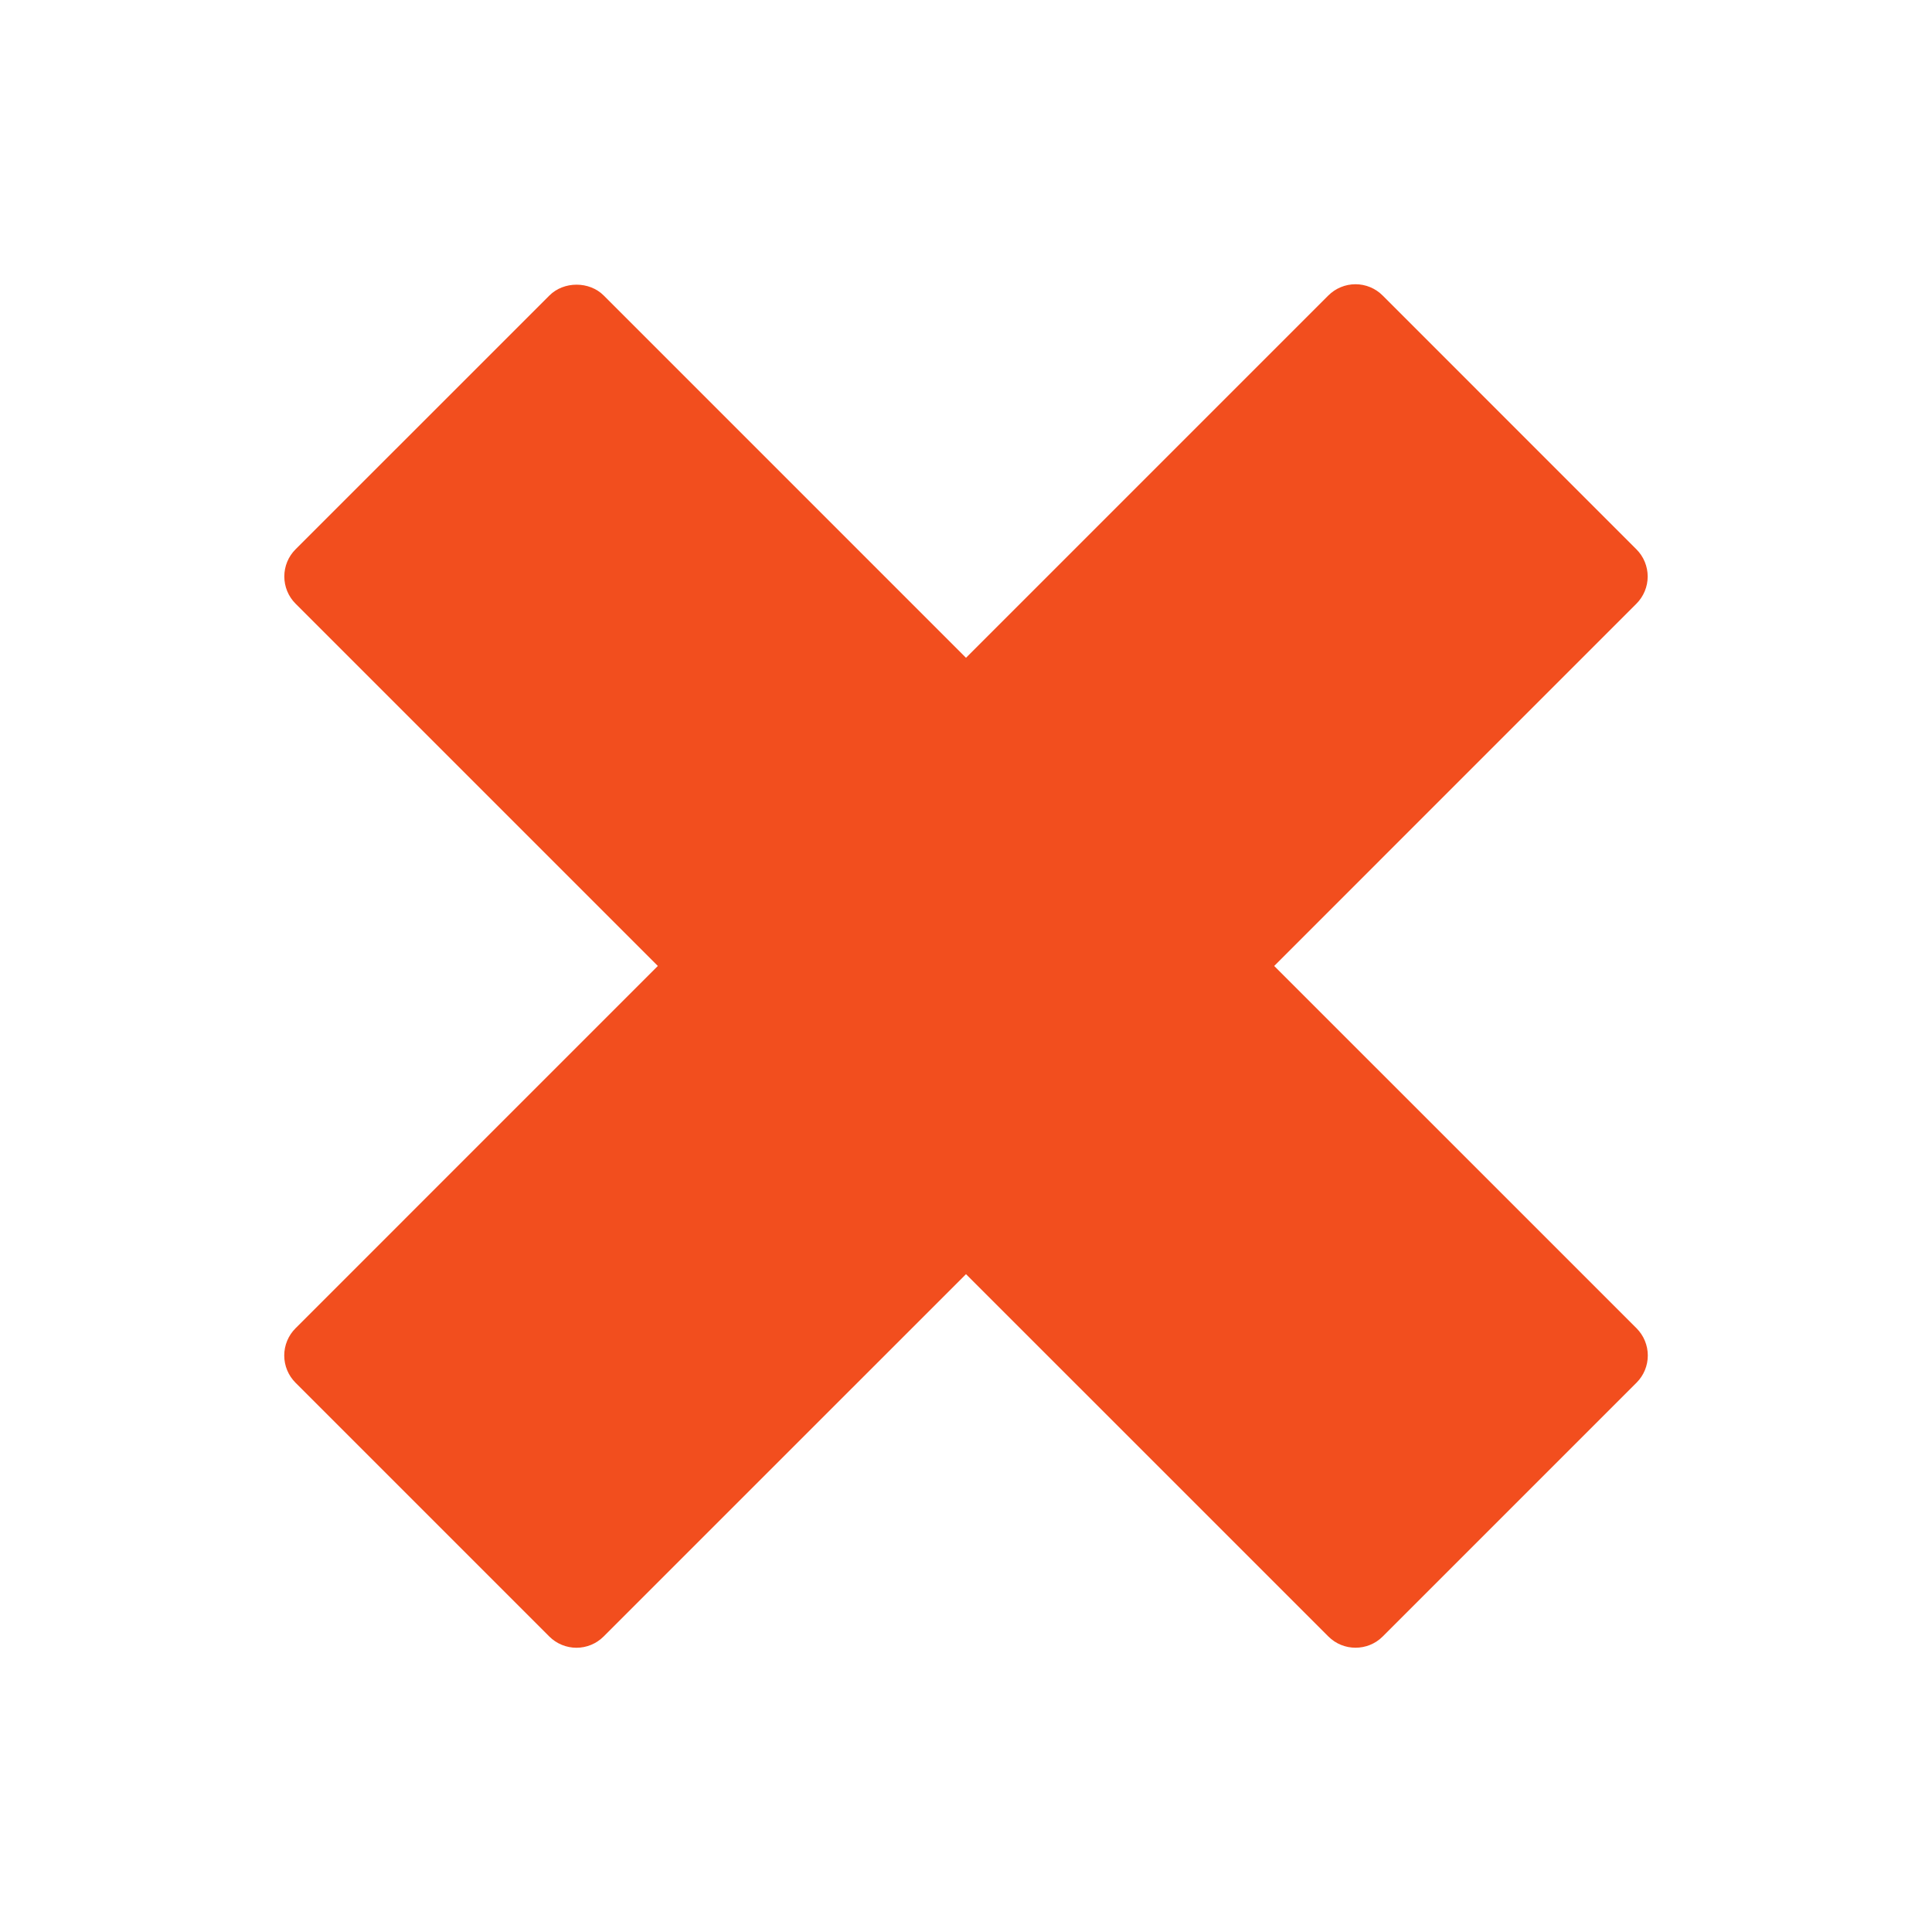<svg width="50" height="50" viewBox="0 0 50 50" fill="none" xmlns="http://www.w3.org/2000/svg">
<path d="M42.354 34.376L32.976 24.999L42.351 15.623C42.443 15.531 42.516 15.421 42.566 15.3C42.616 15.18 42.642 15.05 42.642 14.92C42.642 14.789 42.616 14.66 42.566 14.539C42.516 14.418 42.443 14.309 42.351 14.217L35.783 7.648C35.597 7.461 35.343 7.356 35.08 7.356C34.816 7.356 34.563 7.461 34.376 7.648L25 17.024L15.625 7.648C15.252 7.274 14.591 7.274 14.218 7.648L7.649 14.216C7.462 14.402 7.358 14.655 7.358 14.919C7.358 15.183 7.462 15.436 7.649 15.623L17.025 24.999L7.647 34.377C7.461 34.563 7.356 34.816 7.356 35.08C7.356 35.344 7.461 35.597 7.647 35.784L14.215 42.352C14.307 42.444 14.417 42.518 14.538 42.568C14.659 42.618 14.788 42.644 14.919 42.644C15.049 42.644 15.179 42.618 15.3 42.568C15.42 42.518 15.53 42.444 15.622 42.352L25 32.975L34.378 42.352C34.572 42.546 34.826 42.643 35.081 42.643C35.337 42.643 35.591 42.546 35.785 42.352L42.354 35.783C42.541 35.596 42.645 35.343 42.645 35.08C42.645 34.816 42.54 34.563 42.354 34.376Z" fill="#F24E1E"/>
</svg>
